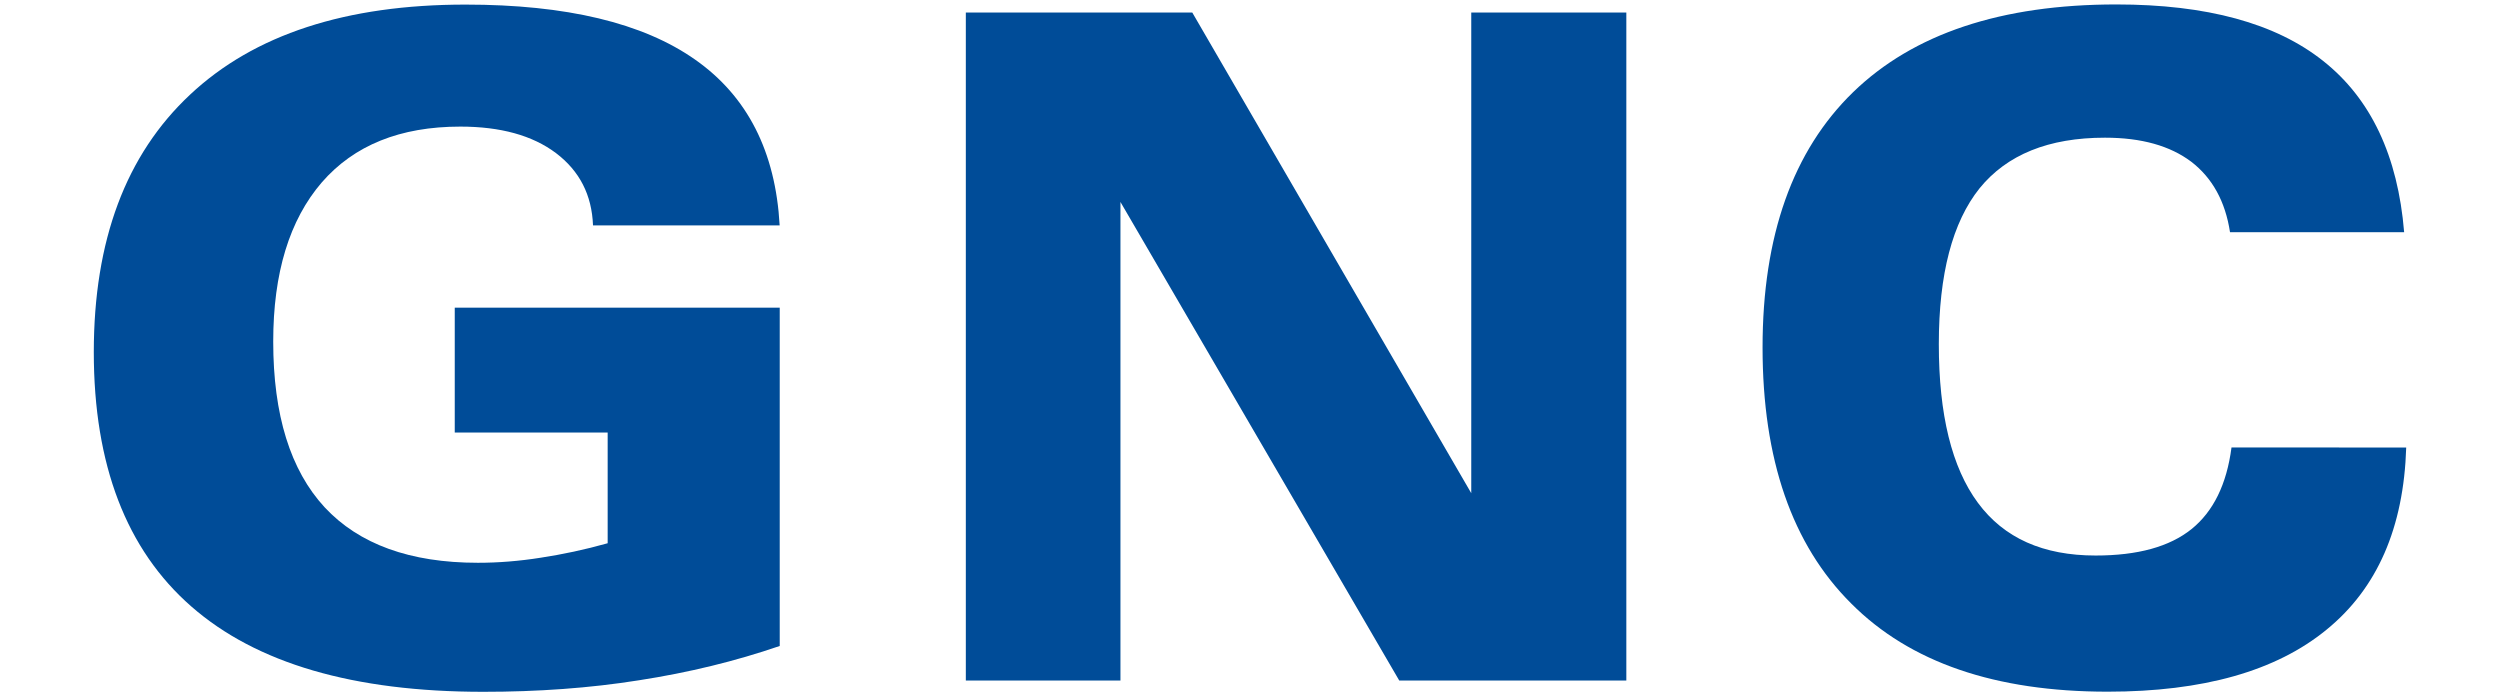 <?xml version="1.0" encoding="utf-8"?>
<!-- Generator: Adobe Illustrator 16.0.0, SVG Export Plug-In . SVG Version: 6.00 Build 0)  -->
<!DOCTYPE svg PUBLIC "-//W3C//DTD SVG 1.1//EN" "http://www.w3.org/Graphics/SVG/1.1/DTD/svg11.dtd">
<svg version="1.1" id="Layer_1" xmlns="http://www.w3.org/2000/svg" xmlns:xlink="http://www.w3.org/1999/xlink" x="0px" y="0px"
	 width="99.5px" height="27.71px" viewBox="0 0 99.5 27.71" enable-background="new 0 0 99.5 27.71" xml:space="preserve">
<g>
	<path fill="#004C98" d="M24.185,21.621v-4.406h-6.086v-4.97h12.934v13.465c-1.765,0.606-3.63,1.06-5.601,1.365
		c-1.968,0.313-4.036,0.459-6.199,0.459c-5.156,0-9.029-1.129-11.618-3.396c-2.586-2.26-3.882-5.639-3.882-10.123
		c0-4.442,1.275-7.855,3.832-10.248c2.553-2.395,6.208-3.584,10.963-3.584c4.012,0,7.063,0.73,9.138,2.19
		c2.082,1.46,3.2,3.661,3.364,6.597h-7.428c-0.047-1.213-0.535-2.166-1.477-2.879c-0.937-0.703-2.207-1.052-3.804-1.052
		c-2.392,0-4.228,0.74-5.515,2.222c-1.286,1.494-1.932,3.601-1.932,6.336c0,2.92,0.683,5.117,2.046,6.593
		c1.367,1.469,3.4,2.209,6.103,2.209c0.808,0,1.642-0.066,2.498-0.202C22.395,22.063,23.272,21.878,24.185,21.621z"/>
	<path fill="#004C98" d="M38.44,27.084V0.498h9.012l11.104,19.131V0.498h6.172v26.587H55.69L44.594,8.039v19.046H38.44z"/>
	<path fill="#004C98" d="M95.767,17.812c-0.099,3.186-1.151,5.606-3.172,7.25c-2.008,1.646-4.914,2.467-8.711,2.467
		c-4.469,0-7.871-1.163-10.21-3.514c-2.35-2.34-3.524-5.731-3.524-10.187c0-4.442,1.205-7.829,3.604-10.16
		c2.399-2.325,5.89-3.491,10.474-3.491c3.598,0,6.342,0.746,8.233,2.248c1.897,1.5,2.974,3.777,3.224,6.818h-6.93
		c-0.188-1.232-0.707-2.163-1.543-2.806C86.37,5.804,85.235,5.48,83.778,5.48c-2.243,0-3.902,0.674-4.991,2.014
		c-1.078,1.348-1.622,3.409-1.622,6.201c0,2.806,0.514,4.908,1.555,6.316c1.039,1.407,2.598,2.099,4.686,2.099
		c1.674,0,2.939-0.349,3.814-1.05c0.87-0.7,1.403-1.784,1.594-3.252L95.767,17.812L95.767,17.812z"/>
</g>
</svg>
